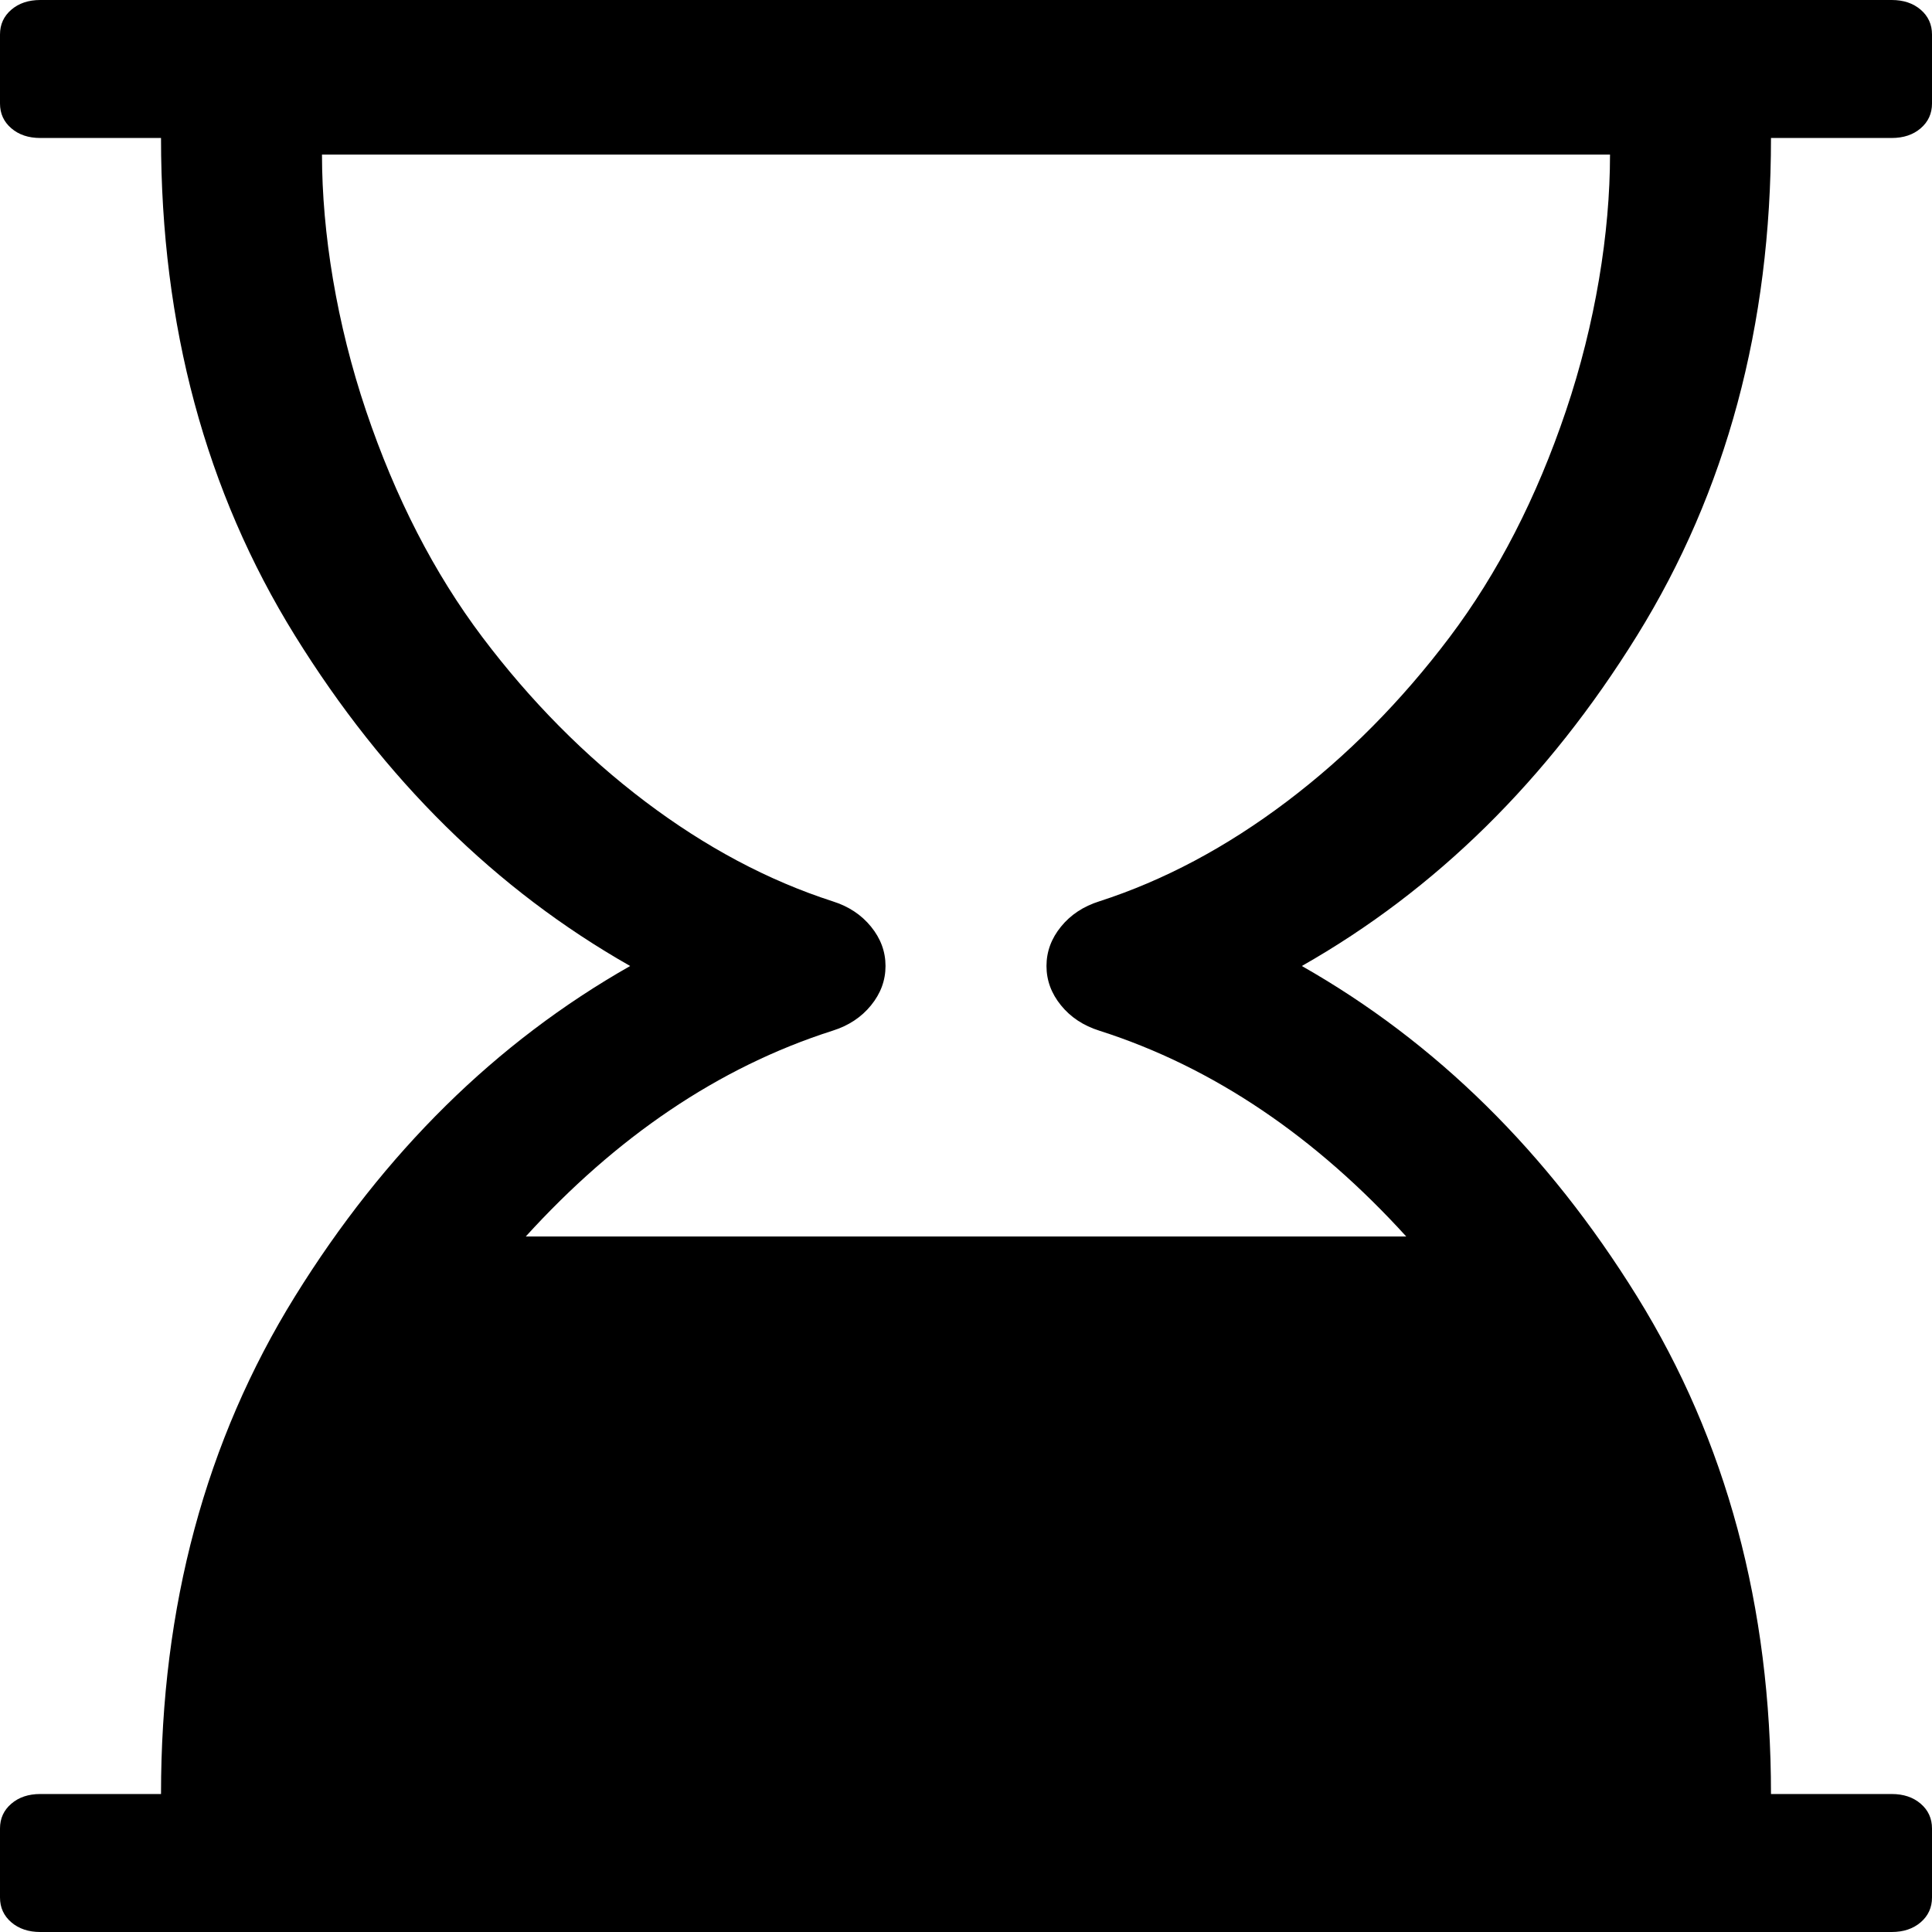 ﻿<?xml version="1.0" encoding="utf-8"?>
<svg version="1.1" xmlns:xlink="http://www.w3.org/1999/xlink" width="50px" height="50px" xmlns="http://www.w3.org/2000/svg">
  <g transform="matrix(1 0 0 1 -20 -225 )">
    <path d="M 48.958 3.571  L 45.833 3.571  C 45.833 8.426  44.678 12.719  42.367 16.448  C 40.055 20.178  37.164 23.028  33.691 25  C 37.164 26.972  40.055 29.822  42.367 33.552  C 44.678 37.281  45.833 41.574  45.833 46.429  L 48.958 46.429  C 49.262 46.429  49.512 46.512  49.707 46.68  C 49.902 46.847  50 47.061  50 47.321  L 50 49.107  C 50 49.368  49.902 49.581  49.707 49.749  C 49.512 49.916  49.262 50  48.958 50  L 1.042 50  C 0.738 50  0.488 49.916  0.293 49.749  C 0.098 49.581  0 49.368  0 49.107  L 0 47.321  C 0 47.061  0.098 46.847  0.293 46.68  C 0.488 46.512  0.738 46.429  1.042 46.429  L 4.167 46.429  C 4.167 41.574  5.322 37.281  7.633 33.552  C 9.945 29.822  12.836 26.972  16.309 25  C 12.836 23.028  9.945 20.178  7.633 16.448  C 5.322 12.719  4.167 8.426  4.167 3.571  L 1.042 3.571  C 0.738 3.571  0.488 3.488  0.293 3.32  C 0.098 3.153  0 2.939  0 2.679  L 0 0.893  C 0 0.632  0.098 0.419  0.293 0.251  C 0.488 0.084  0.738 0  1.042 0  L 48.958 0  C 49.262 0  49.512 0.084  49.707 0.251  C 49.902 0.419  50 0.632  50 0.893  L 50 2.679  C 50 2.939  49.902 3.153  49.707 3.32  C 49.512 3.488  49.262 3.571  48.958 3.571  Z M 27.458 23.982  C 27.707 23.675  28.038 23.456  28.451 23.326  C 30.122 22.786  31.738 21.926  33.301 20.745  C 34.863 19.564  36.268 18.145  37.516 16.49  C 38.764 14.834  39.768 12.881  40.527 10.631  C 41.287 8.38  41.667 6.027  41.667 4  L 8.333 4  C 8.333 6.027  8.713 8.38  9.473 10.631  C 10.232 12.881  11.236 14.834  12.484 16.49  C 13.732 18.145  15.137 19.564  16.699 20.745  C 18.262 21.926  19.878 22.786  21.549 23.326  C 21.962 23.456  22.293 23.675  22.542 23.982  C 22.792 24.289  22.917 24.628  22.917 25  C 22.917 25.372  22.792 25.711  22.542 26.018  C 22.293 26.325  21.962 26.544  21.549 26.674  C 18.576 27.623  15.929 29.446  13.607 32  L 36.393 32  C 34.071 29.446  31.424 27.623  28.451 26.674  C 28.038 26.544  27.707 26.325  27.458 26.018  C 27.208 25.711  27.083 25.372  27.083 25  C 27.083 24.628  27.208 24.289  27.458 23.982  Z " fill-rule="nonzero" fill="#000000" stroke="none" transform="matrix(1 0 0 1 20 225 )" />
  </g>
</svg>